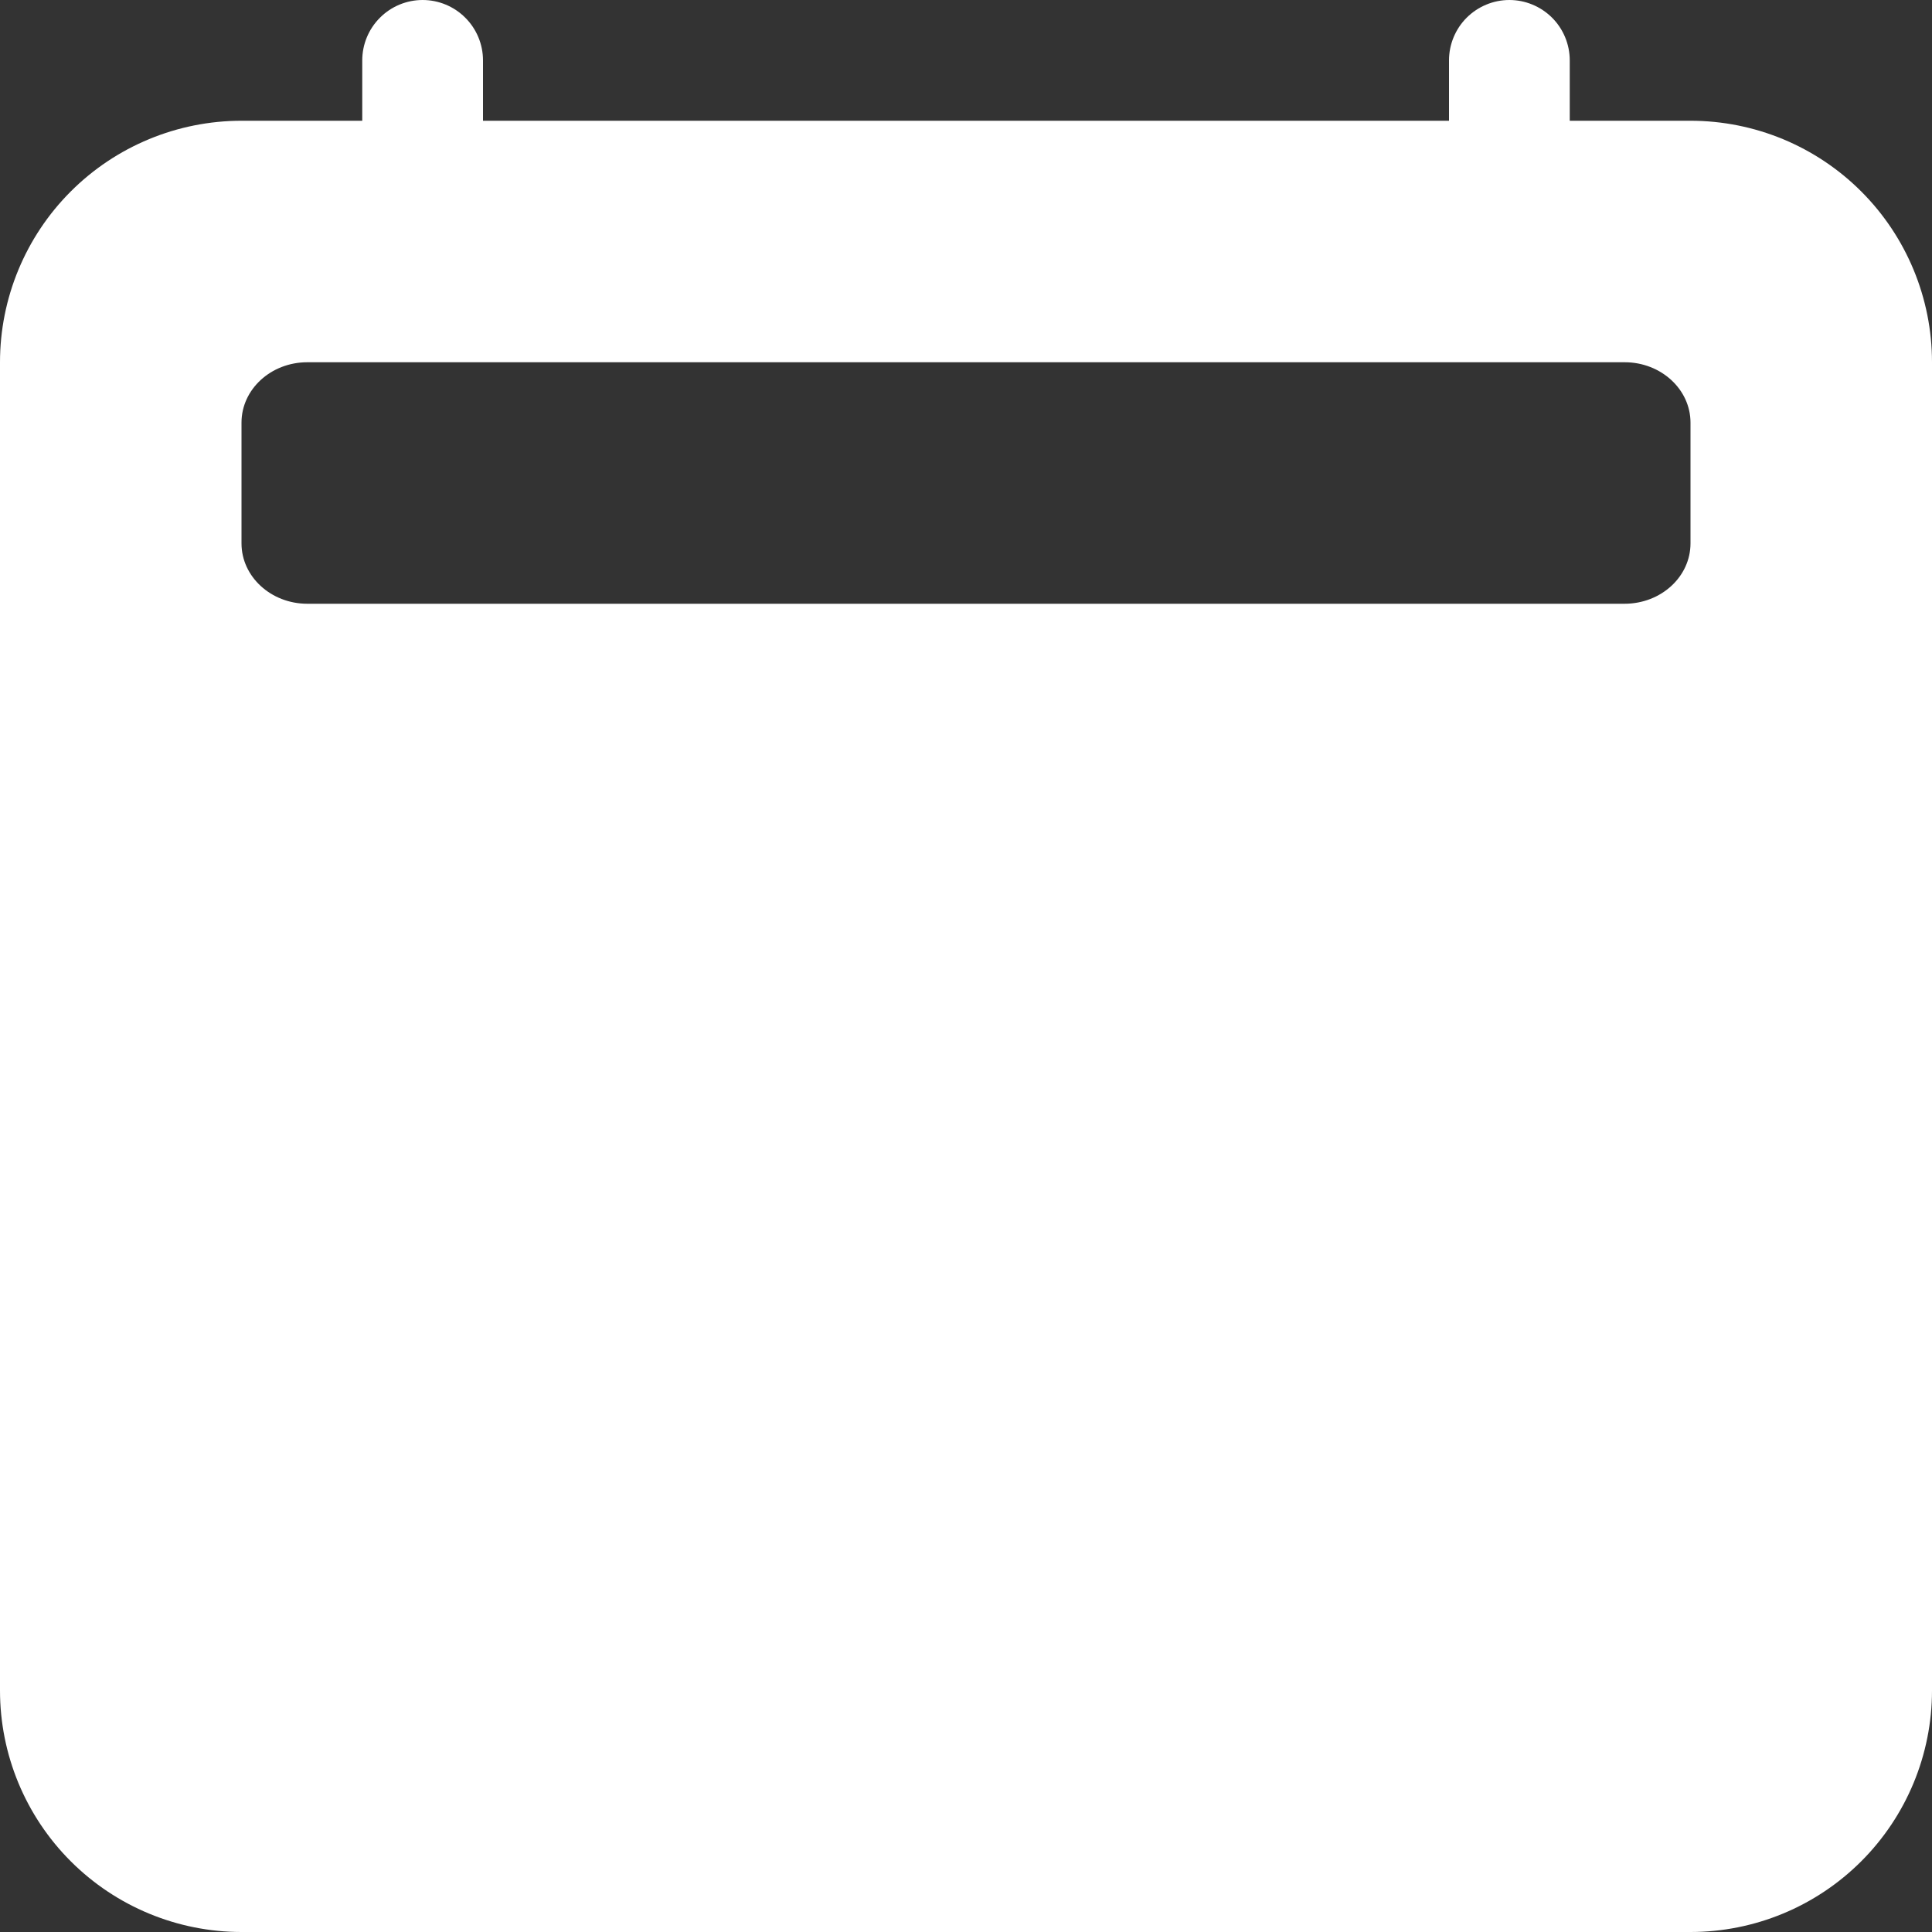 <svg width="36" height="36" viewBox="0 0 36 36" fill="none" xmlns="http://www.w3.org/2000/svg">
<rect x="0" y="0" width="36" height="36" fill="#333333" stroke="none"/>
<g clip-path="url(#clip0_796_1982)">
<path d="M9 1.125C9 0.827 8.881 0.54 8.67 0.33C8.46 0.119 8.173 0 7.875 0C7.577 0 7.29 0.119 7.08 0.33C6.869 0.54 6.75 0.827 6.75 1.125V2.25H4.5C3.307 2.25 2.162 2.724 1.318 3.568C0.474 4.412 0 5.557 0 6.75L0 31.5C0 32.694 0.474 33.838 1.318 34.682C2.162 35.526 3.307 36 4.5 36H31.5C32.694 36 33.838 35.526 34.682 34.682C35.526 33.838 36 32.694 36 31.5V6.75C36 5.557 35.526 4.412 34.682 3.568C33.838 2.724 32.694 2.25 31.5 2.25H29.25V1.125C29.25 0.827 29.131 0.54 28.921 0.33C28.709 0.119 28.423 0 28.125 0C27.827 0 27.541 0.119 27.329 0.33C27.119 0.54 27 0.827 27 1.125V2.25H9V1.125ZM5.726 6.75H30.274C30.949 6.75 31.5 7.254 31.5 7.875V10.125C31.5 10.746 30.951 11.25 30.271 11.25H5.726C5.051 11.25 4.5 10.746 4.5 10.125V7.875C4.5 7.254 5.049 6.75 5.726 6.75Z" fill="white"/>
</g>
<defs>
<clipPath id="clip0_796_1982">
<rect width="36" height="36" fill="white"/>
</clipPath>
</defs>
</svg>
